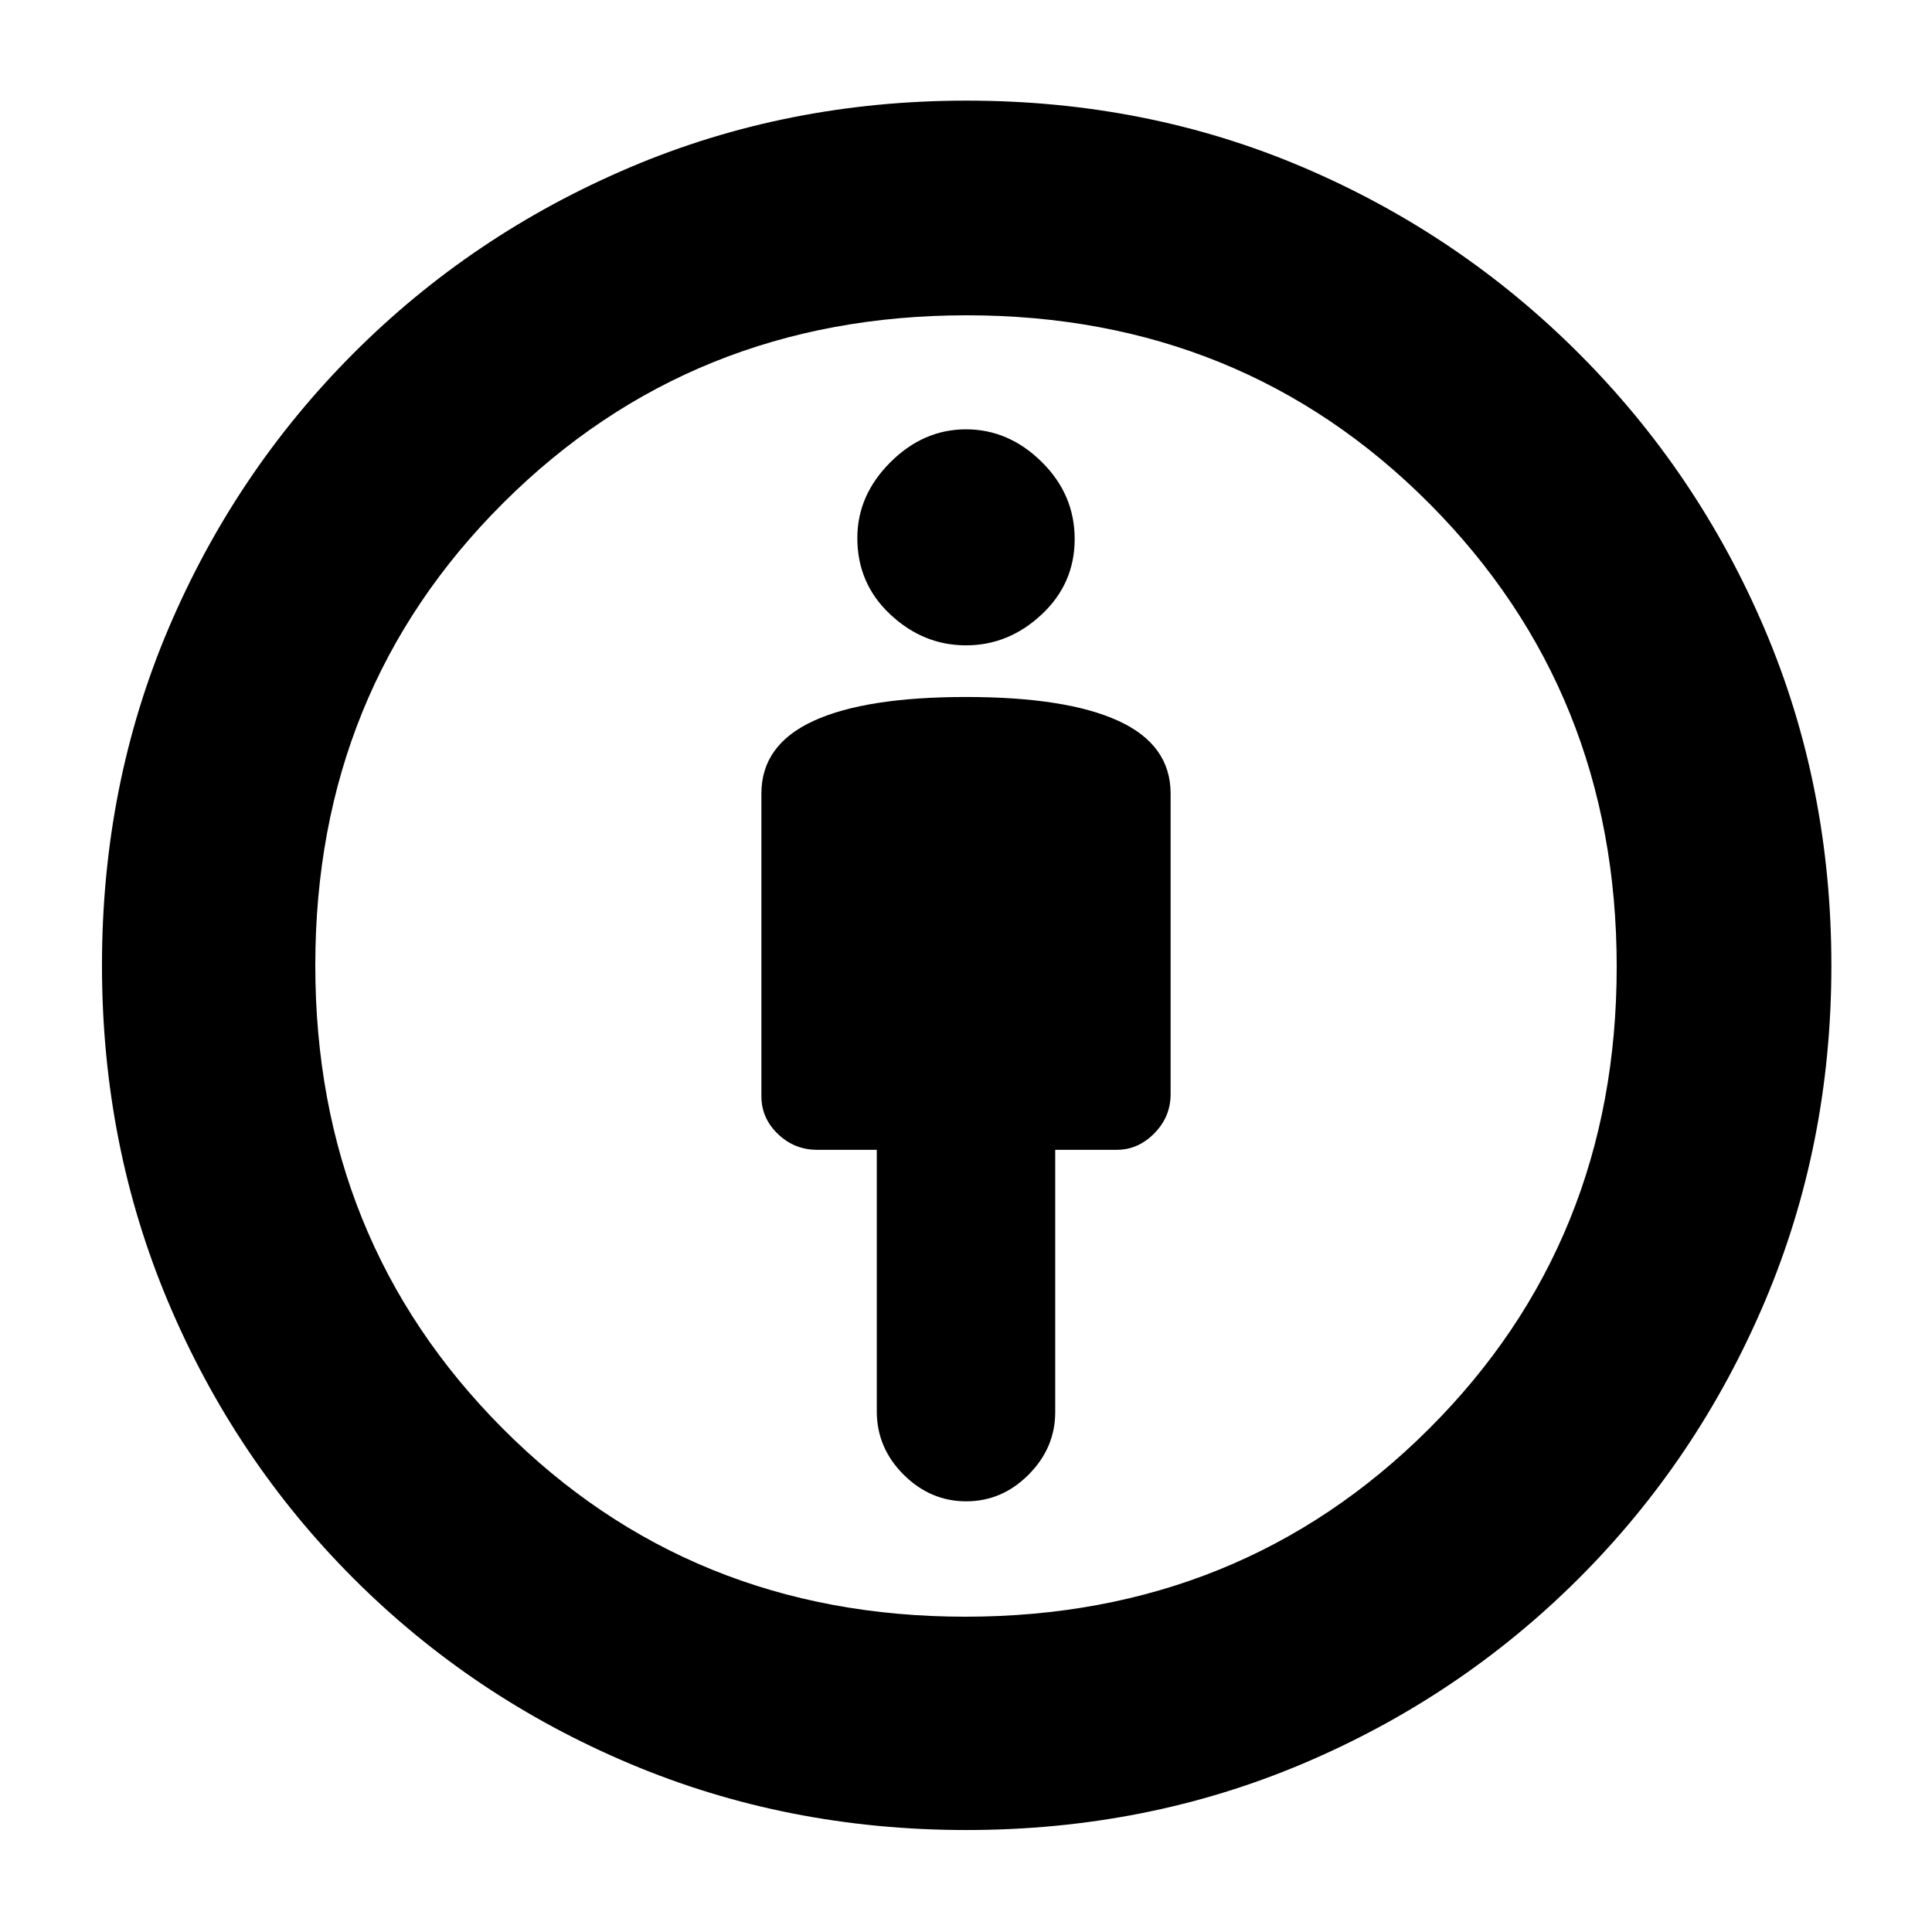 <svg xmlns="http://www.w3.org/2000/svg" height="40" viewBox="0 -960 960 960" width="40"><path d="M480-613.67q-49.92 0-75.8 11.9-25.87 11.89-25.87 36.1v150.34q0 10.93 8.2 18.8 8.2 7.86 19.47 7.86h29.67v129.94q0 18.16 13.3 31.44Q462.28-214 480.11-214q17.82 0 31.02-13.28 13.2-13.27 13.2-31.05v-130.34H555q10.53 0 18.6-8.2 8.07-8.2 8.07-19.46v-149.34q0-24.21-25.87-36.1-25.88-11.9-75.8-11.9Zm.2 563q-89.19 0-167.36-33-78.17-33-137.17-92-59-59-92-137.14-33-78.14-33-167.5 0-89.51 33-167.27 33-77.75 91.91-136.79 58.91-59.03 137.11-92.33Q390.88-910 480.31-910q89.51 0 167.17 33.12 77.66 33.11 136.97 92.43 59.32 59.31 92.43 137.12Q910-569.52 910-480.2q0 89.25-33.3 167.48-33.3 78.23-92.33 137.14-59.04 58.91-136.94 91.91-77.91 33-167.23 33Zm-.56-106q136.69 0 230.19-93.13 93.5-93.14 93.5-229.84 0-136.69-93.13-230.19-93.14-93.5-229.84-93.5-136.69 0-230.19 93.13-93.5 93.14-93.5 229.84 0 136.69 93.13 230.19 93.14 93.5 229.84 93.5Zm.36-482.66q21.21 0 37.61-15.35Q534-670.02 534-692.17q0-22.14-16.39-38.32-16.4-16.18-37.61-16.18t-37.61 16.4Q426-713.88 426-692.67q0 22.65 16.39 37.99 16.4 15.35 37.61 15.35ZM480-480Z"/></svg>